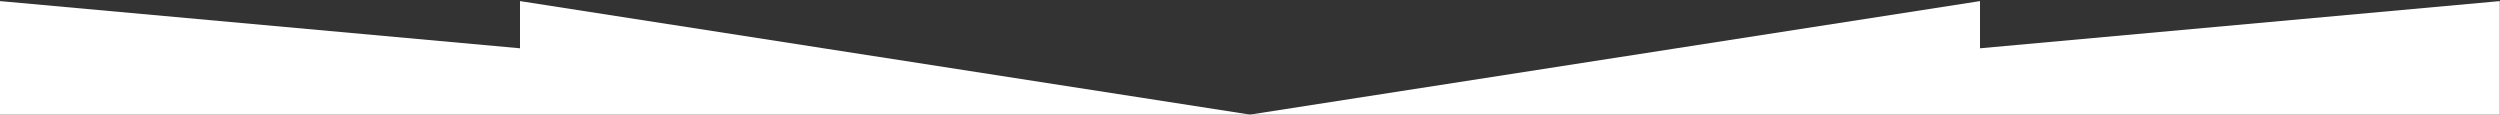 <svg width="1200" height="55" viewBox="0 0 1200 55" fill="none" xmlns="http://www.w3.org/2000/svg">
<rect x="0" y="0" width="1200" height="55" fill="#333333" stroke="none"/>
<path d="M249.6 23.179L0 0.531V55H249.6H600L249.6 0.531V23.179Z" fill="white"/>
<path d="M950.4 23.179V0.531L600 55H950.4H1199.9V0.531L950.4 23.179Z" fill="white"/>
</svg>
